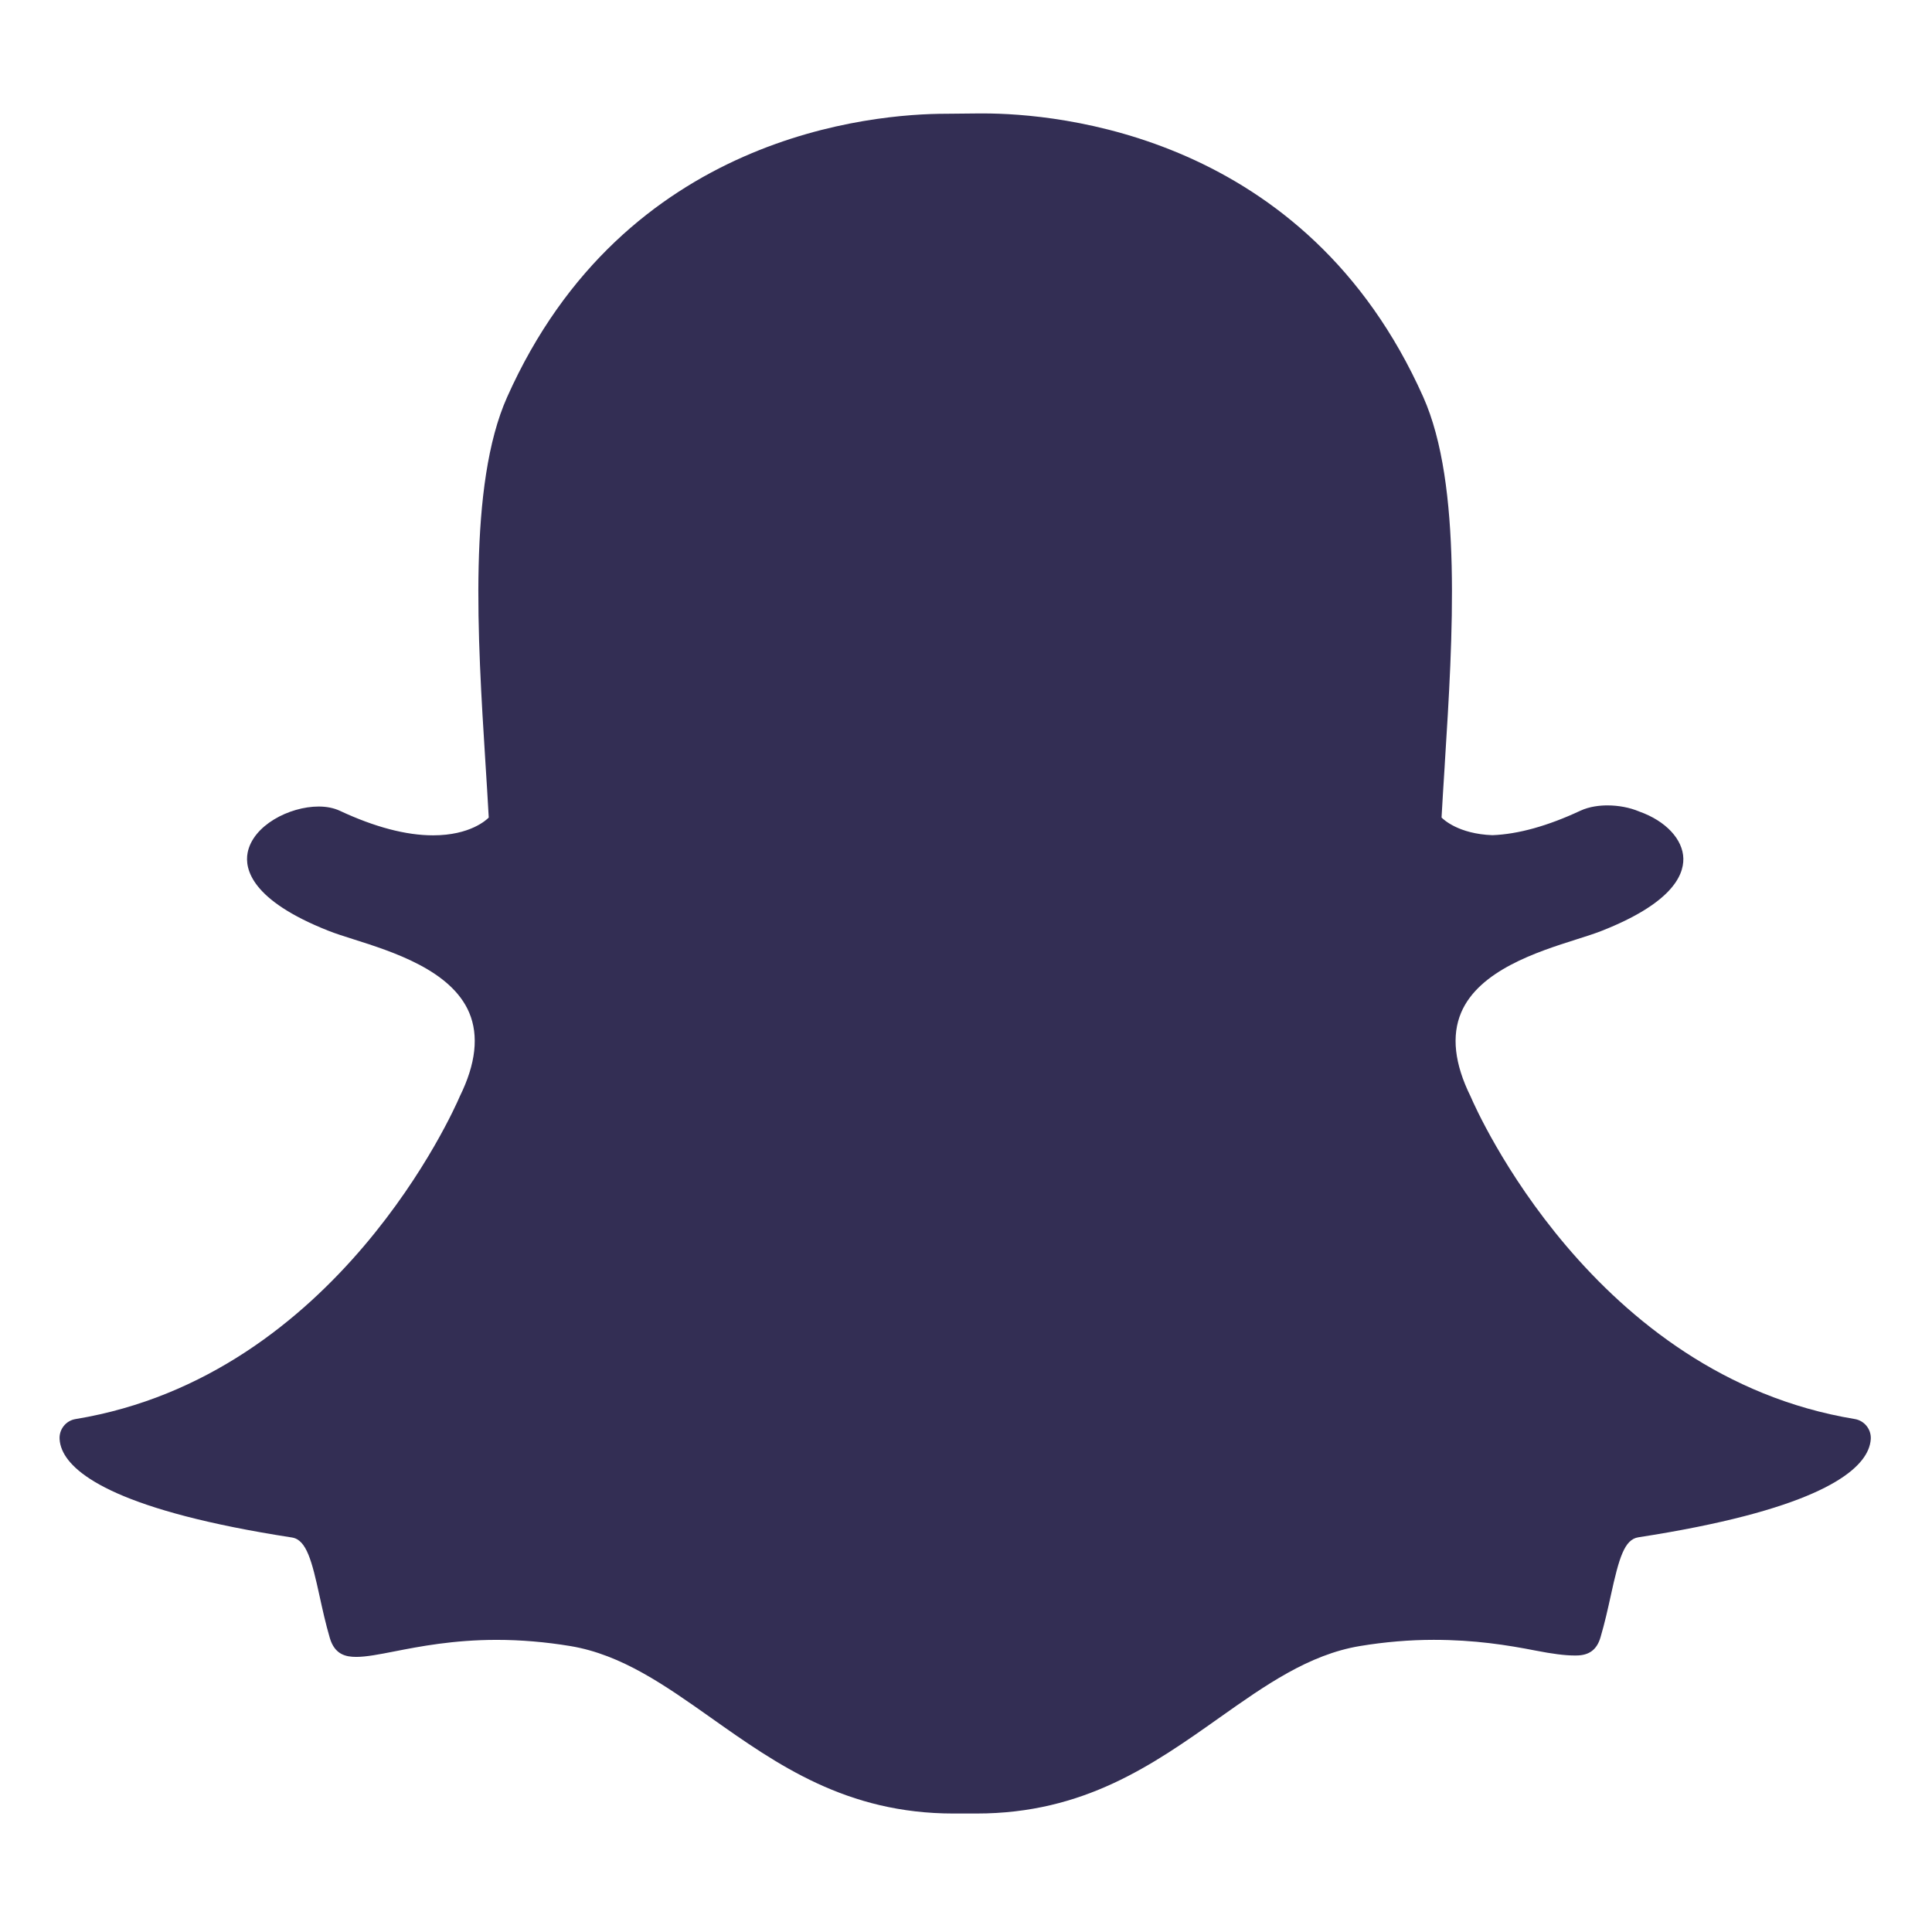 <svg fill='#332e54' height="681pt" viewBox="-21 -41 681.335 681" width="681pt" xmlns="http://www.w3.org/2000/svg"><path d="m323.402 598.387c-1.652 0-6.996 0-8.07 0-37.844 0-62.125-17.16-85.613-33.773-16.219-11.457-31.527-22.277-49.559-25.281-8.801-1.457-17.559-2.188-26.008-2.188-15.258 0-27.281 2.352-36.062 4.07-5.336 1.047-9.938 1.938-13.441 1.938-3.66 0-7.605-.789-9.336-6.672-1.492-5.105-2.57-10.027-3.621-14.809-2.684-12.281-4.59-19.84-9.73-20.629-60.02-9.27-77.203-21.922-81.031-30.887-.539-1.277-.852-2.57-.918-3.836-.191-3.449 2.234-6.496 5.652-7.047 92.254-15.191 133.629-109.492 135.355-113.492.035-.109.082-.219.141-.324 5.652-11.445 6.75-21.383 3.301-29.527-6.332-14.91-26.988-21.469-40.66-25.809-3.336-1.062-6.512-2.059-9.012-3.059-27.277-10.781-29.539-21.844-28.469-27.48 1.828-9.621 14.668-16.32 25.062-16.32 2.844 0 5.348.516 7.457 1.496 12.281 5.738 23.328 8.66 32.879 8.66 13.184 0 18.938-5.543 19.641-6.27-.34-6.242-.75-12.762-1.18-19.5-2.742-43.613-6.16-97.824 7.652-128.754 41.359-92.727 129.059-99.945 154.961-99.945.66 0 11.359-.113 11.359-.113h1.531c25.949 0 113.852 7.215 155.238 100.004 13.801 30.953 10.379 85.199 7.629 128.781l-.109 1.906c-.387 6.062-.758 11.961-1.07 17.613.668.676 5.961 5.77 17.906 6.227h.008c9.094-.344 19.527-3.25 30.992-8.605 3.348-1.57 7.078-1.898 9.613-1.898 3.891 0 7.816.75 11.078 2.109l.203.082c9.258 3.289 15.336 9.777 15.469 16.562.121 6.395-4.758 15.996-28.688 25.445-2.48.988-5.656 1.988-9.012 3.059-13.691 4.34-34.328 10.898-40.66 25.809-3.449 8.145-2.352 18.07 3.301 29.516.047.117.102.219.152.336 1.715 4 43.043 98.273 135.348 113.484 3.406.559 5.848 3.605 5.66 7.047-.078 1.289-.402 2.59-.949 3.859-3.812 8.898-20.973 21.535-81 30.801-4.914.758-6.82 7.152-9.742 20.559-1.066 4.871-2.141 9.664-3.621 14.703-1.281 4.375-4.004 6.418-8.598 6.418h-.738c-3.184 0-7.699-.578-13.434-1.703-10.164-1.984-21.559-3.809-36.062-3.809-8.469 0-17.227.73-26.035 2.188-18.004 3-33.301 13.797-49.492 25.242-23.523 16.652-47.809 33.816-85.668 33.816"/></svg>